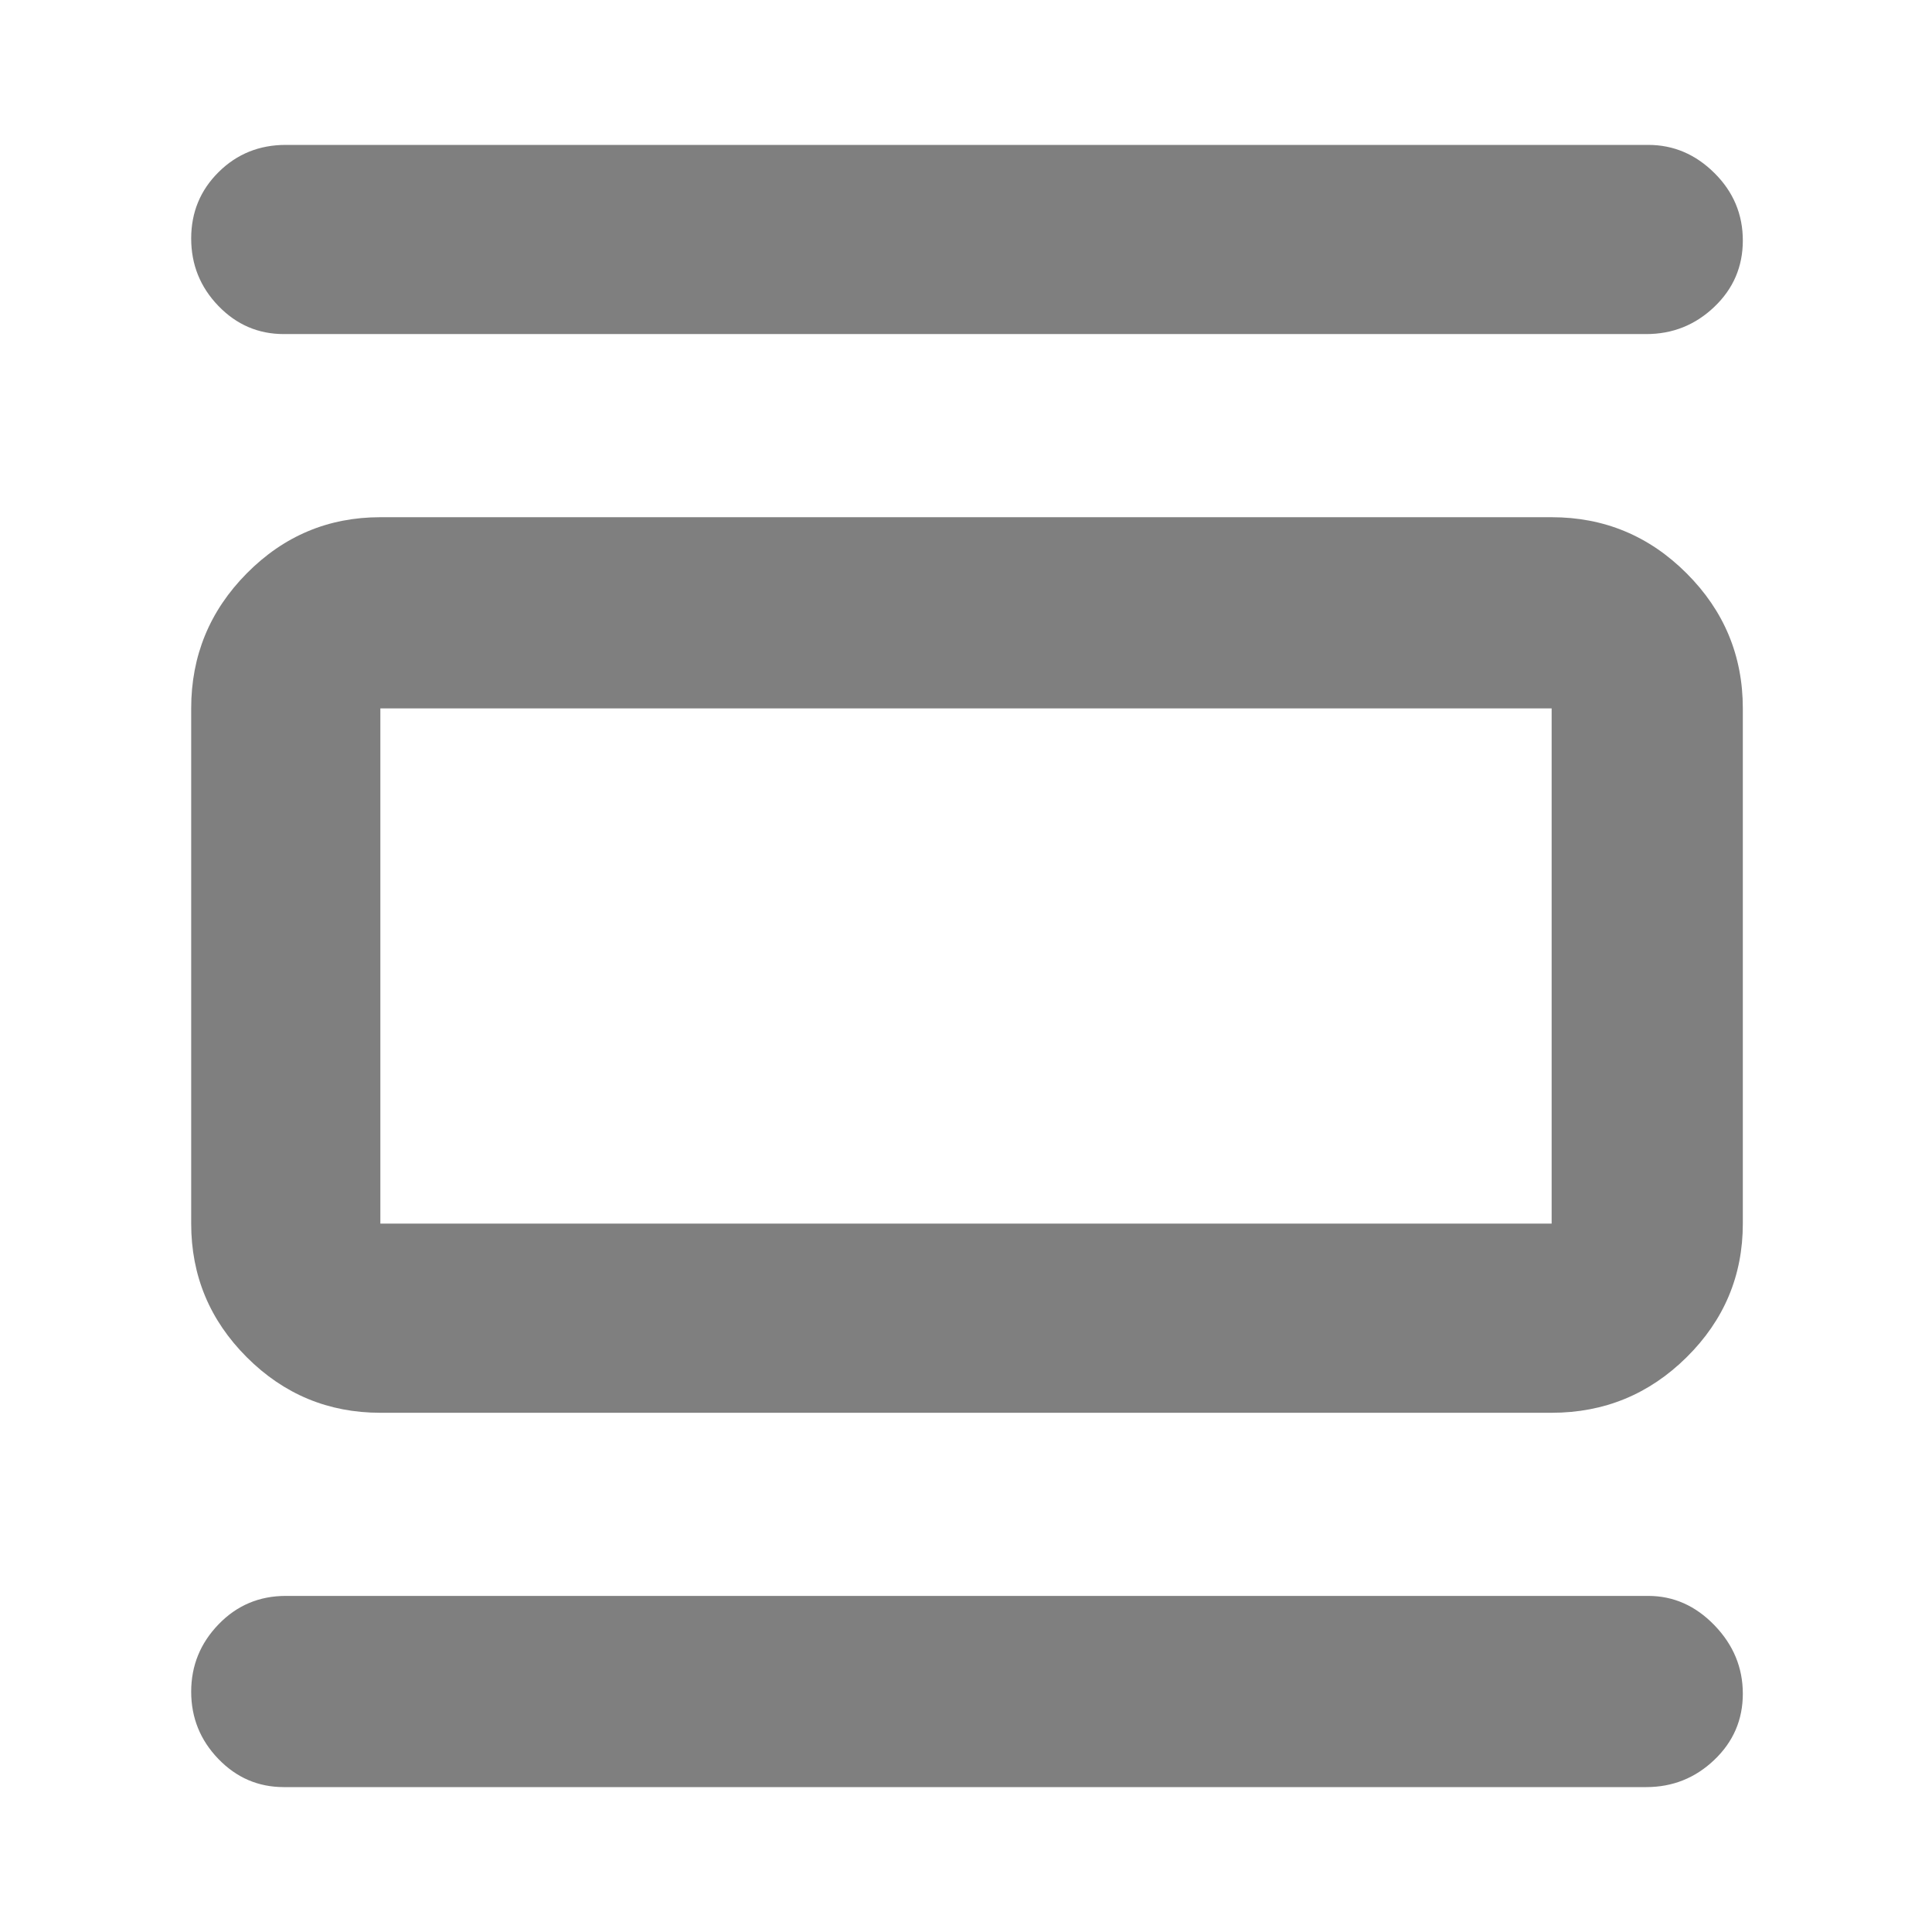<svg xmlns="http://www.w3.org/2000/svg" height="48" viewBox="0 -960 960 960" width="48"><path fill="rgb(127, 127, 127)" d="M189-258q-38.78 0-66.39-27.61Q95-313.23 95-352v-256q0-39.19 27.61-67.09Q150.22-703 189-703h582q39.19 0 67.09 27.91Q866-647.19 866-608v256q0 38.77-27.91 66.39Q810.19-258 771-258H189Zm0-94h582v-256H189v256Zm-48-442q-19 0-32.5-14T95-841.5q0-19.5 13.63-33Q122.25-888 142-888h677q18.82 0 32.91 14Q866-860 866-840.5t-14.19 33Q837.63-794 818-794H141Zm0 722q-19 0-32.5-14T95-119.41q0-19.41 13.63-33.5Q122.25-167 142-167h677q18.82 0 32.91 14.59 14.09 14.59 14.09 34T851.81-85.5Q837.63-72 818-72H141Zm48-536v256-256Z"/></svg>